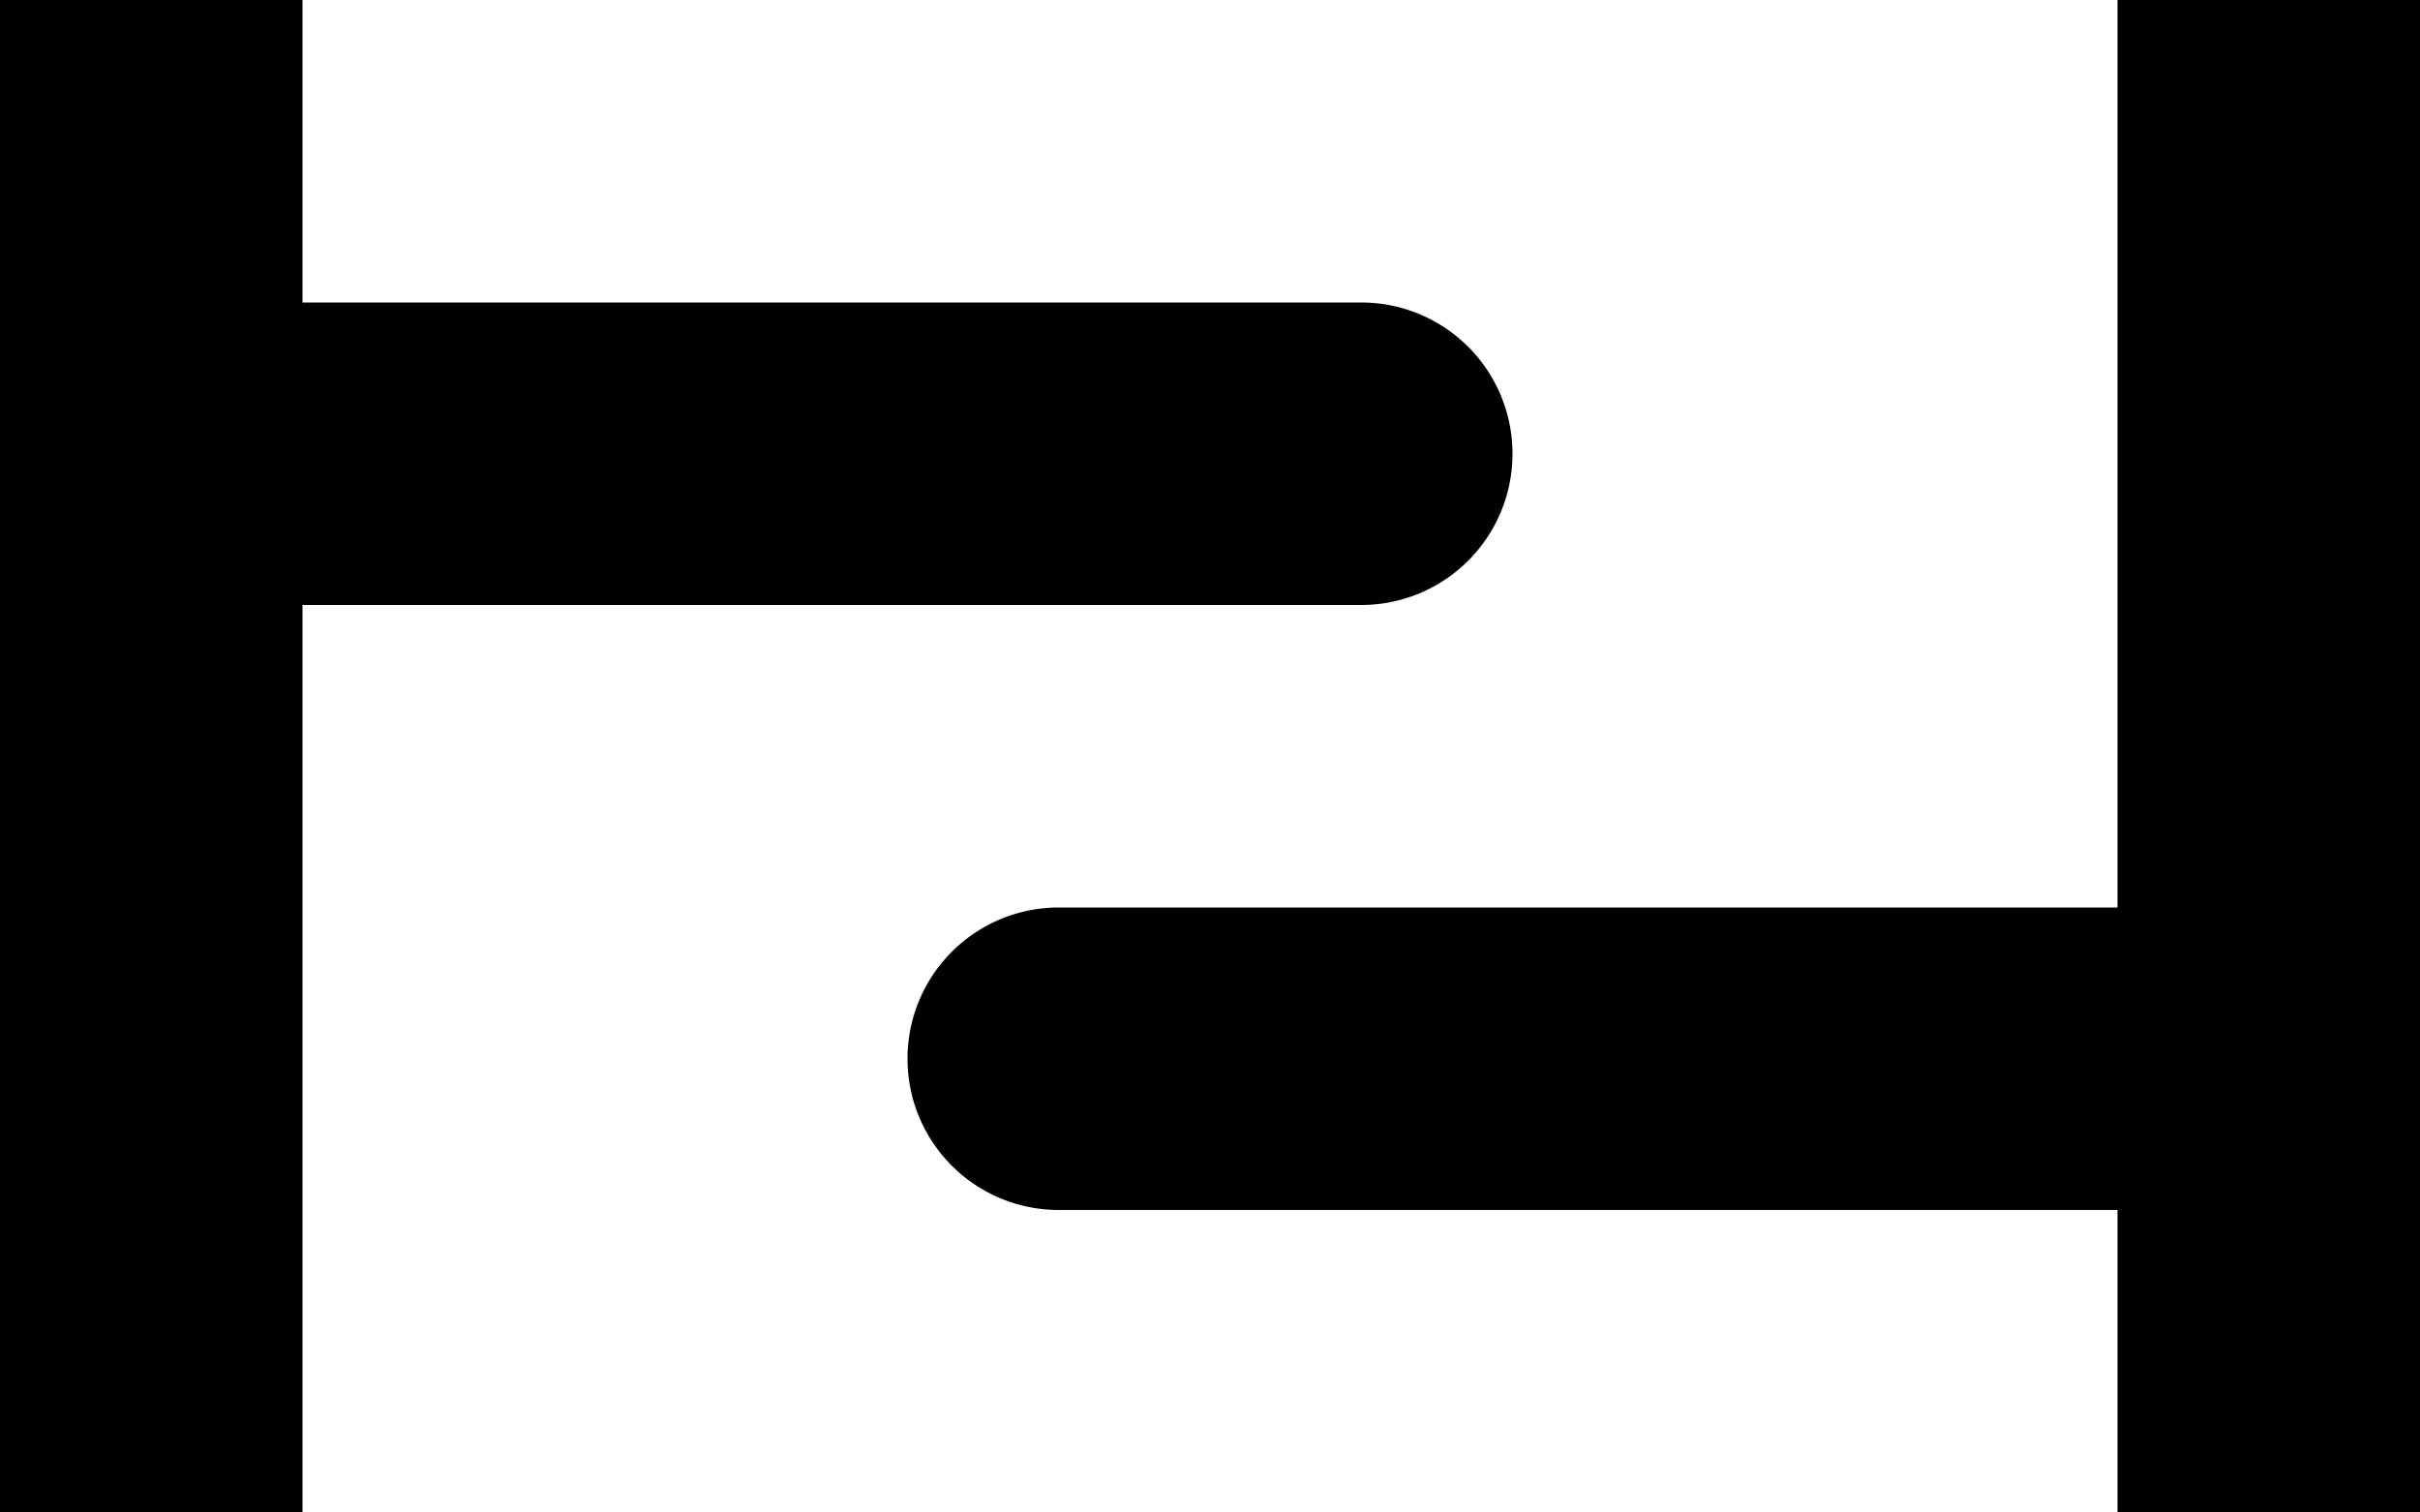 <?xml version="1.0" encoding="UTF-8" standalone="no"?>
<!-- Created with Inkscape (http://www.inkscape.org/) -->

<svg
   version="1.1"
   width="8"
   height="5"
   viewBox="0 0 8 5"
   id="svg2"
   xmlns="http://www.w3.org/2000/svg"
   xmlns:svg="http://www.w3.org/2000/svg">
  <defs
     id="defs1" />
  <rect
     width="8"
     height="5"
     x="0"
     y="0"
     id="canvas"
     style="visibility:hidden;fill:none;stroke:none" />
  <path
     id="path138-0"
     style="fill:#000000"
     d="M 0,0 V 1 2 5 H 1 V 2 H 4.5 A 0.5,0.5 0 0 0 5,1.5 0.5,0.5 0 0 0 4.5,1 H 1 V 0 Z M 7,0 V 3 H 3.5 A 0.5,0.5 0 0 0 3,3.5 0.5,0.5 0 0 0 3.5,4 H 7 V 5 H 8 V 0 Z" />
</svg>
